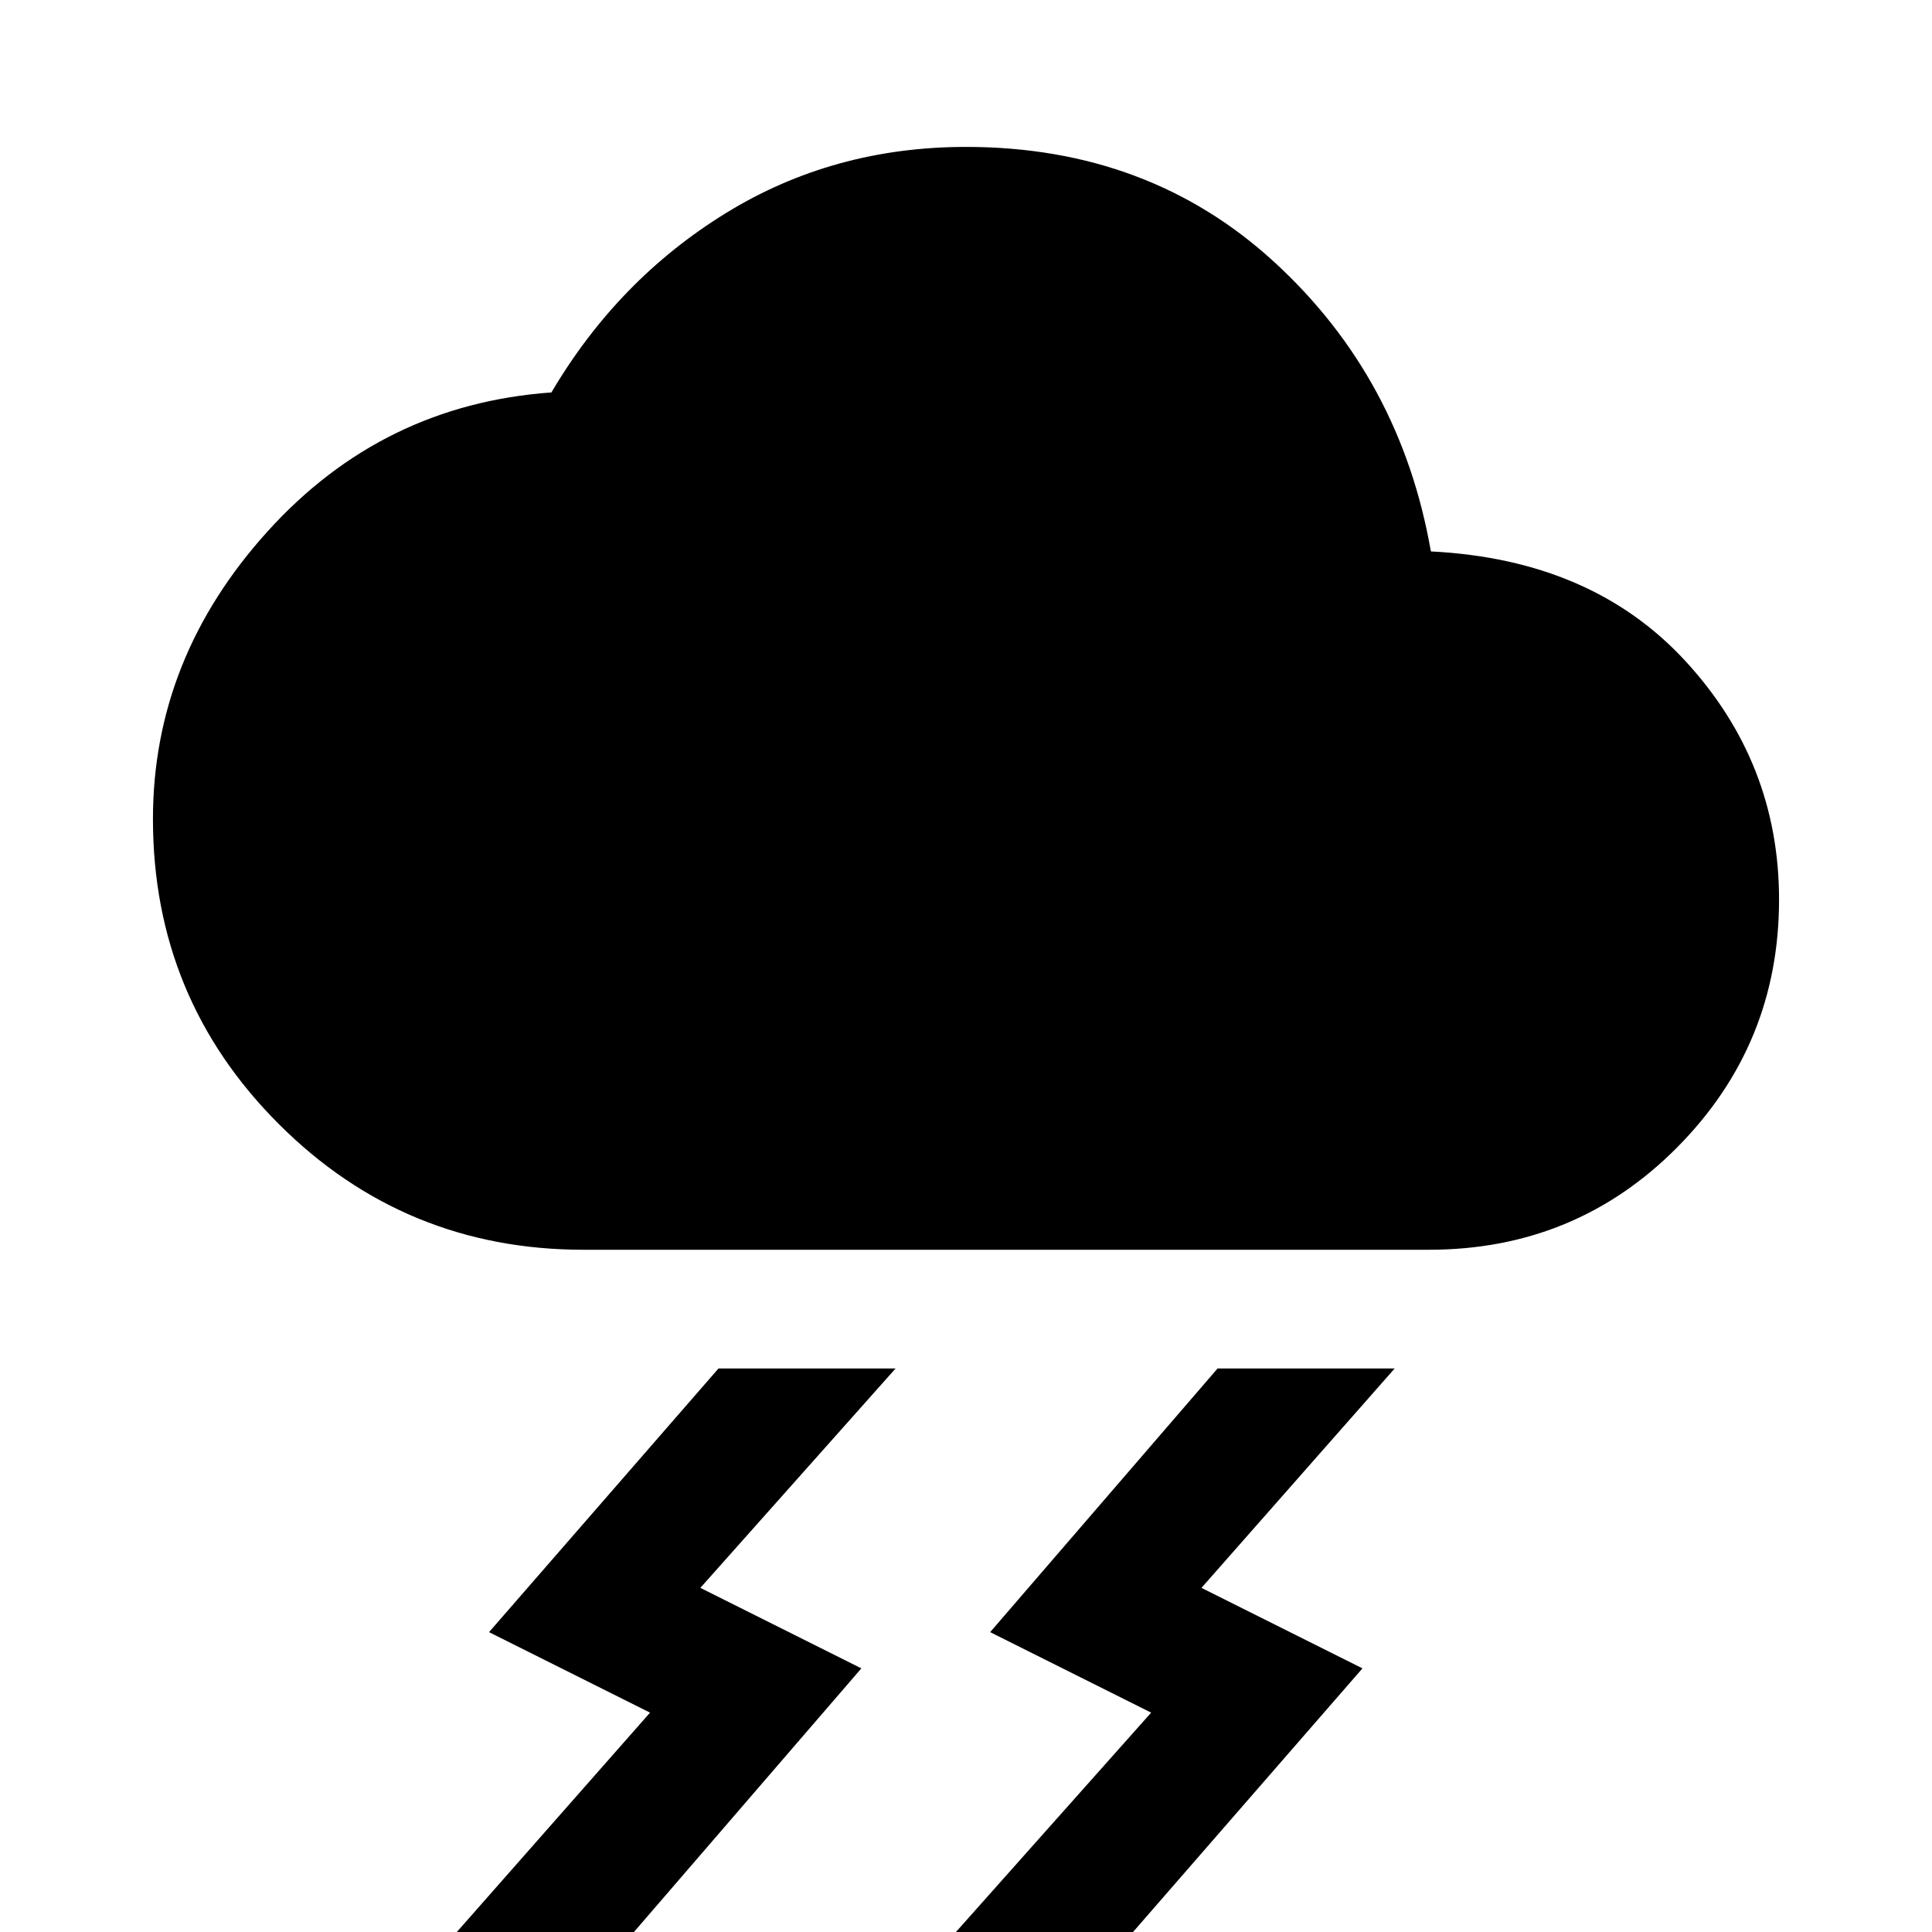 <svg xmlns="http://www.w3.org/2000/svg" height="48" width="48"><path d="m23.75 48 4.85-5.45-4-2L30.25 34h4.4l-4.8 5.45 4 2-5.7 6.55Zm-12.4 0 4.8-5.45-4-2 5.7-6.55h4.4l-4.85 5.45 4 2L15.75 48Zm3.15-16.95q-4.45 0-7.575-3.125T3.8 20.35q0-4 2.85-7.15 2.85-3.15 7.05-3.45 1.65-2.8 4.325-4.45Q20.7 3.65 24 3.65q4.55 0 7.675 2.875T35.55 13.7q4 .2 6.325 2.725T44.2 22.35q0 3.6-2.525 6.15-2.525 2.55-6.175 2.55Z"/></svg>
